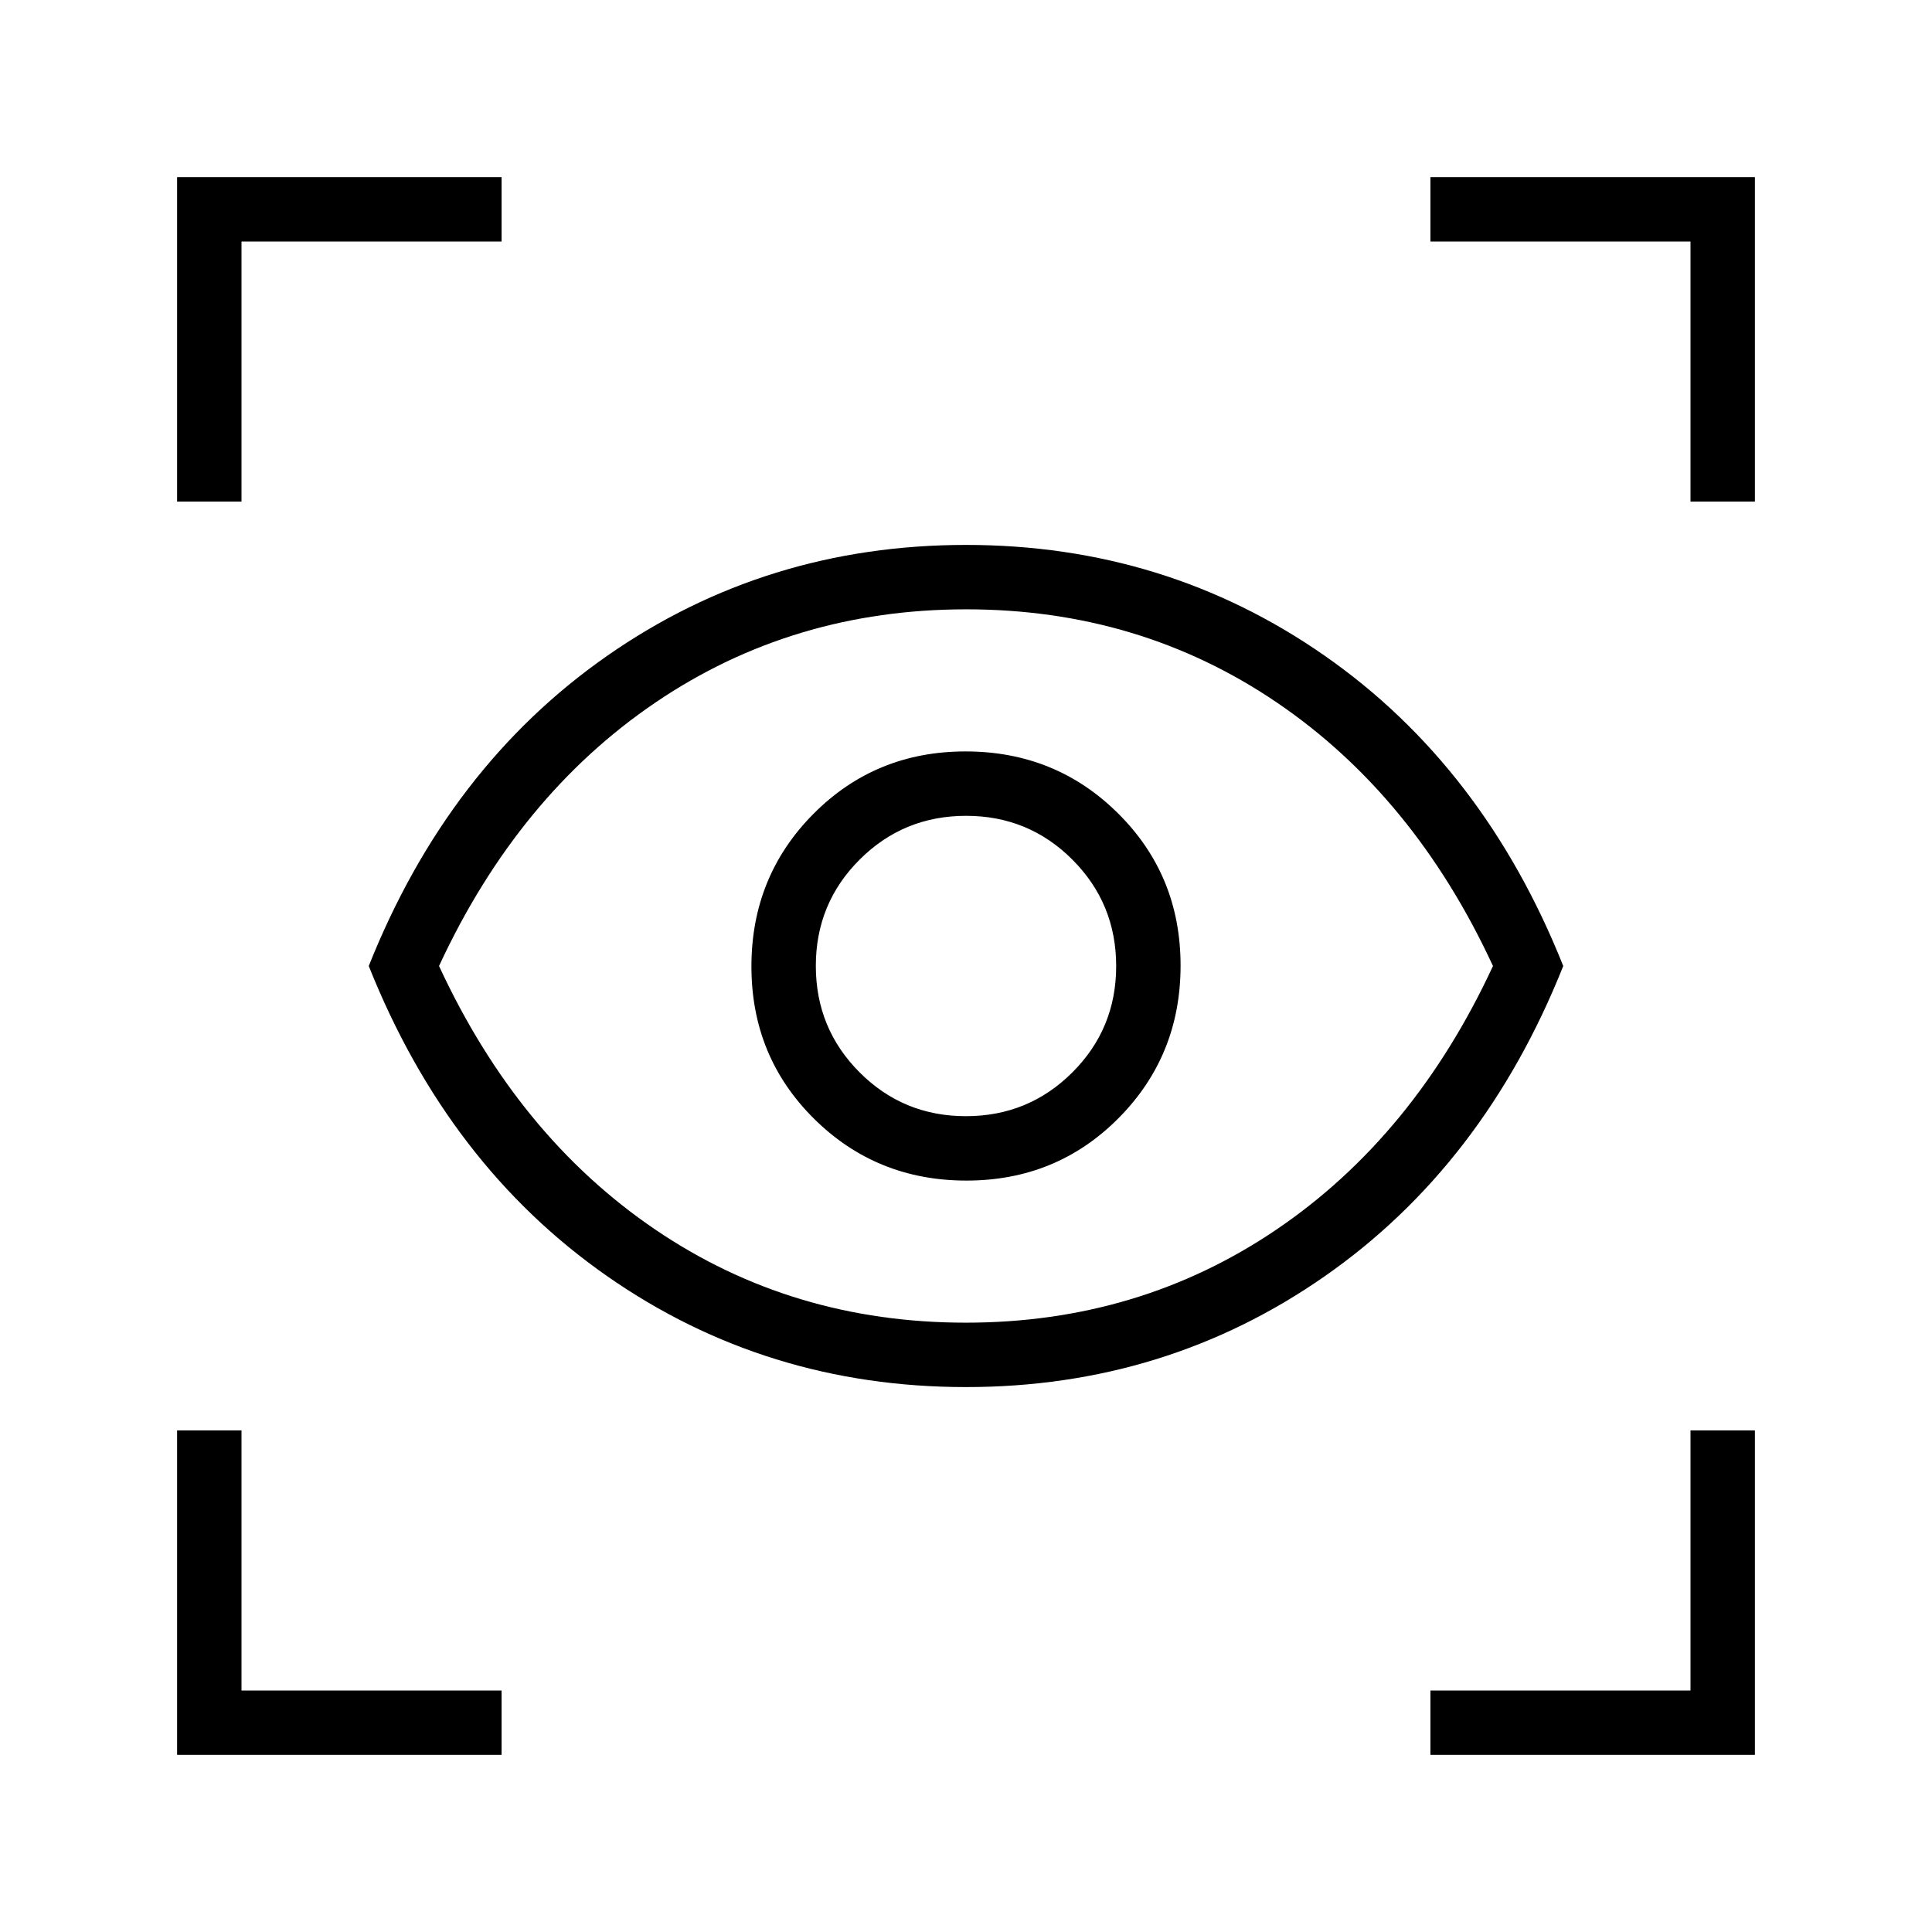 <svg xmlns="http://www.w3.org/2000/svg" height="20" viewBox="0 -960 960 960" width="20"><path d="M88-88v-161.23h32V-120h129.23v32H88Zm622.77 0v-32H840v-129.23h32V-88H710.77ZM480-270.77q-99.3 0-178.31-55.11Q222.69-381 183.23-480q39.46-99 118.46-154.12Q380.7-689.23 480-689.23t178.31 55.11Q737.31-579 776.77-480q-39.46 99-118.46 154.12Q579.3-270.77 480-270.77Zm-.12-32q86.2 0 154.48-46.34Q702.65-395.45 741.85-480q-39.15-84.55-107.34-130.89-68.18-46.34-154.39-46.34-86.2 0-154.48 46.34Q257.35-564.55 218.15-480q39.15 84.55 107.34 130.89 68.18 46.34 154.39 46.34Zm.34-70.61q44.78 0 75.59-31.03 30.81-31.03 30.81-75.81t-31.03-75.59q-31.03-30.81-75.81-30.81t-75.59 31.03q-30.81 31.03-30.81 75.81t31.03 75.59q31.03 30.81 75.81 30.81Zm-.27-32q-31.1 0-52.83-21.78-21.74-21.78-21.74-52.89 0-31.1 21.78-52.83 21.78-21.74 52.89-21.74 31.1 0 52.83 21.78 21.74 21.78 21.74 52.89 0 31.1-21.78 52.83-21.78 21.74-52.89 21.74ZM88-710.77V-872h161.23v32H120v129.23H88Zm752 0V-840H710.77v-32H872v161.23h-32ZM480-480Z"/></svg>